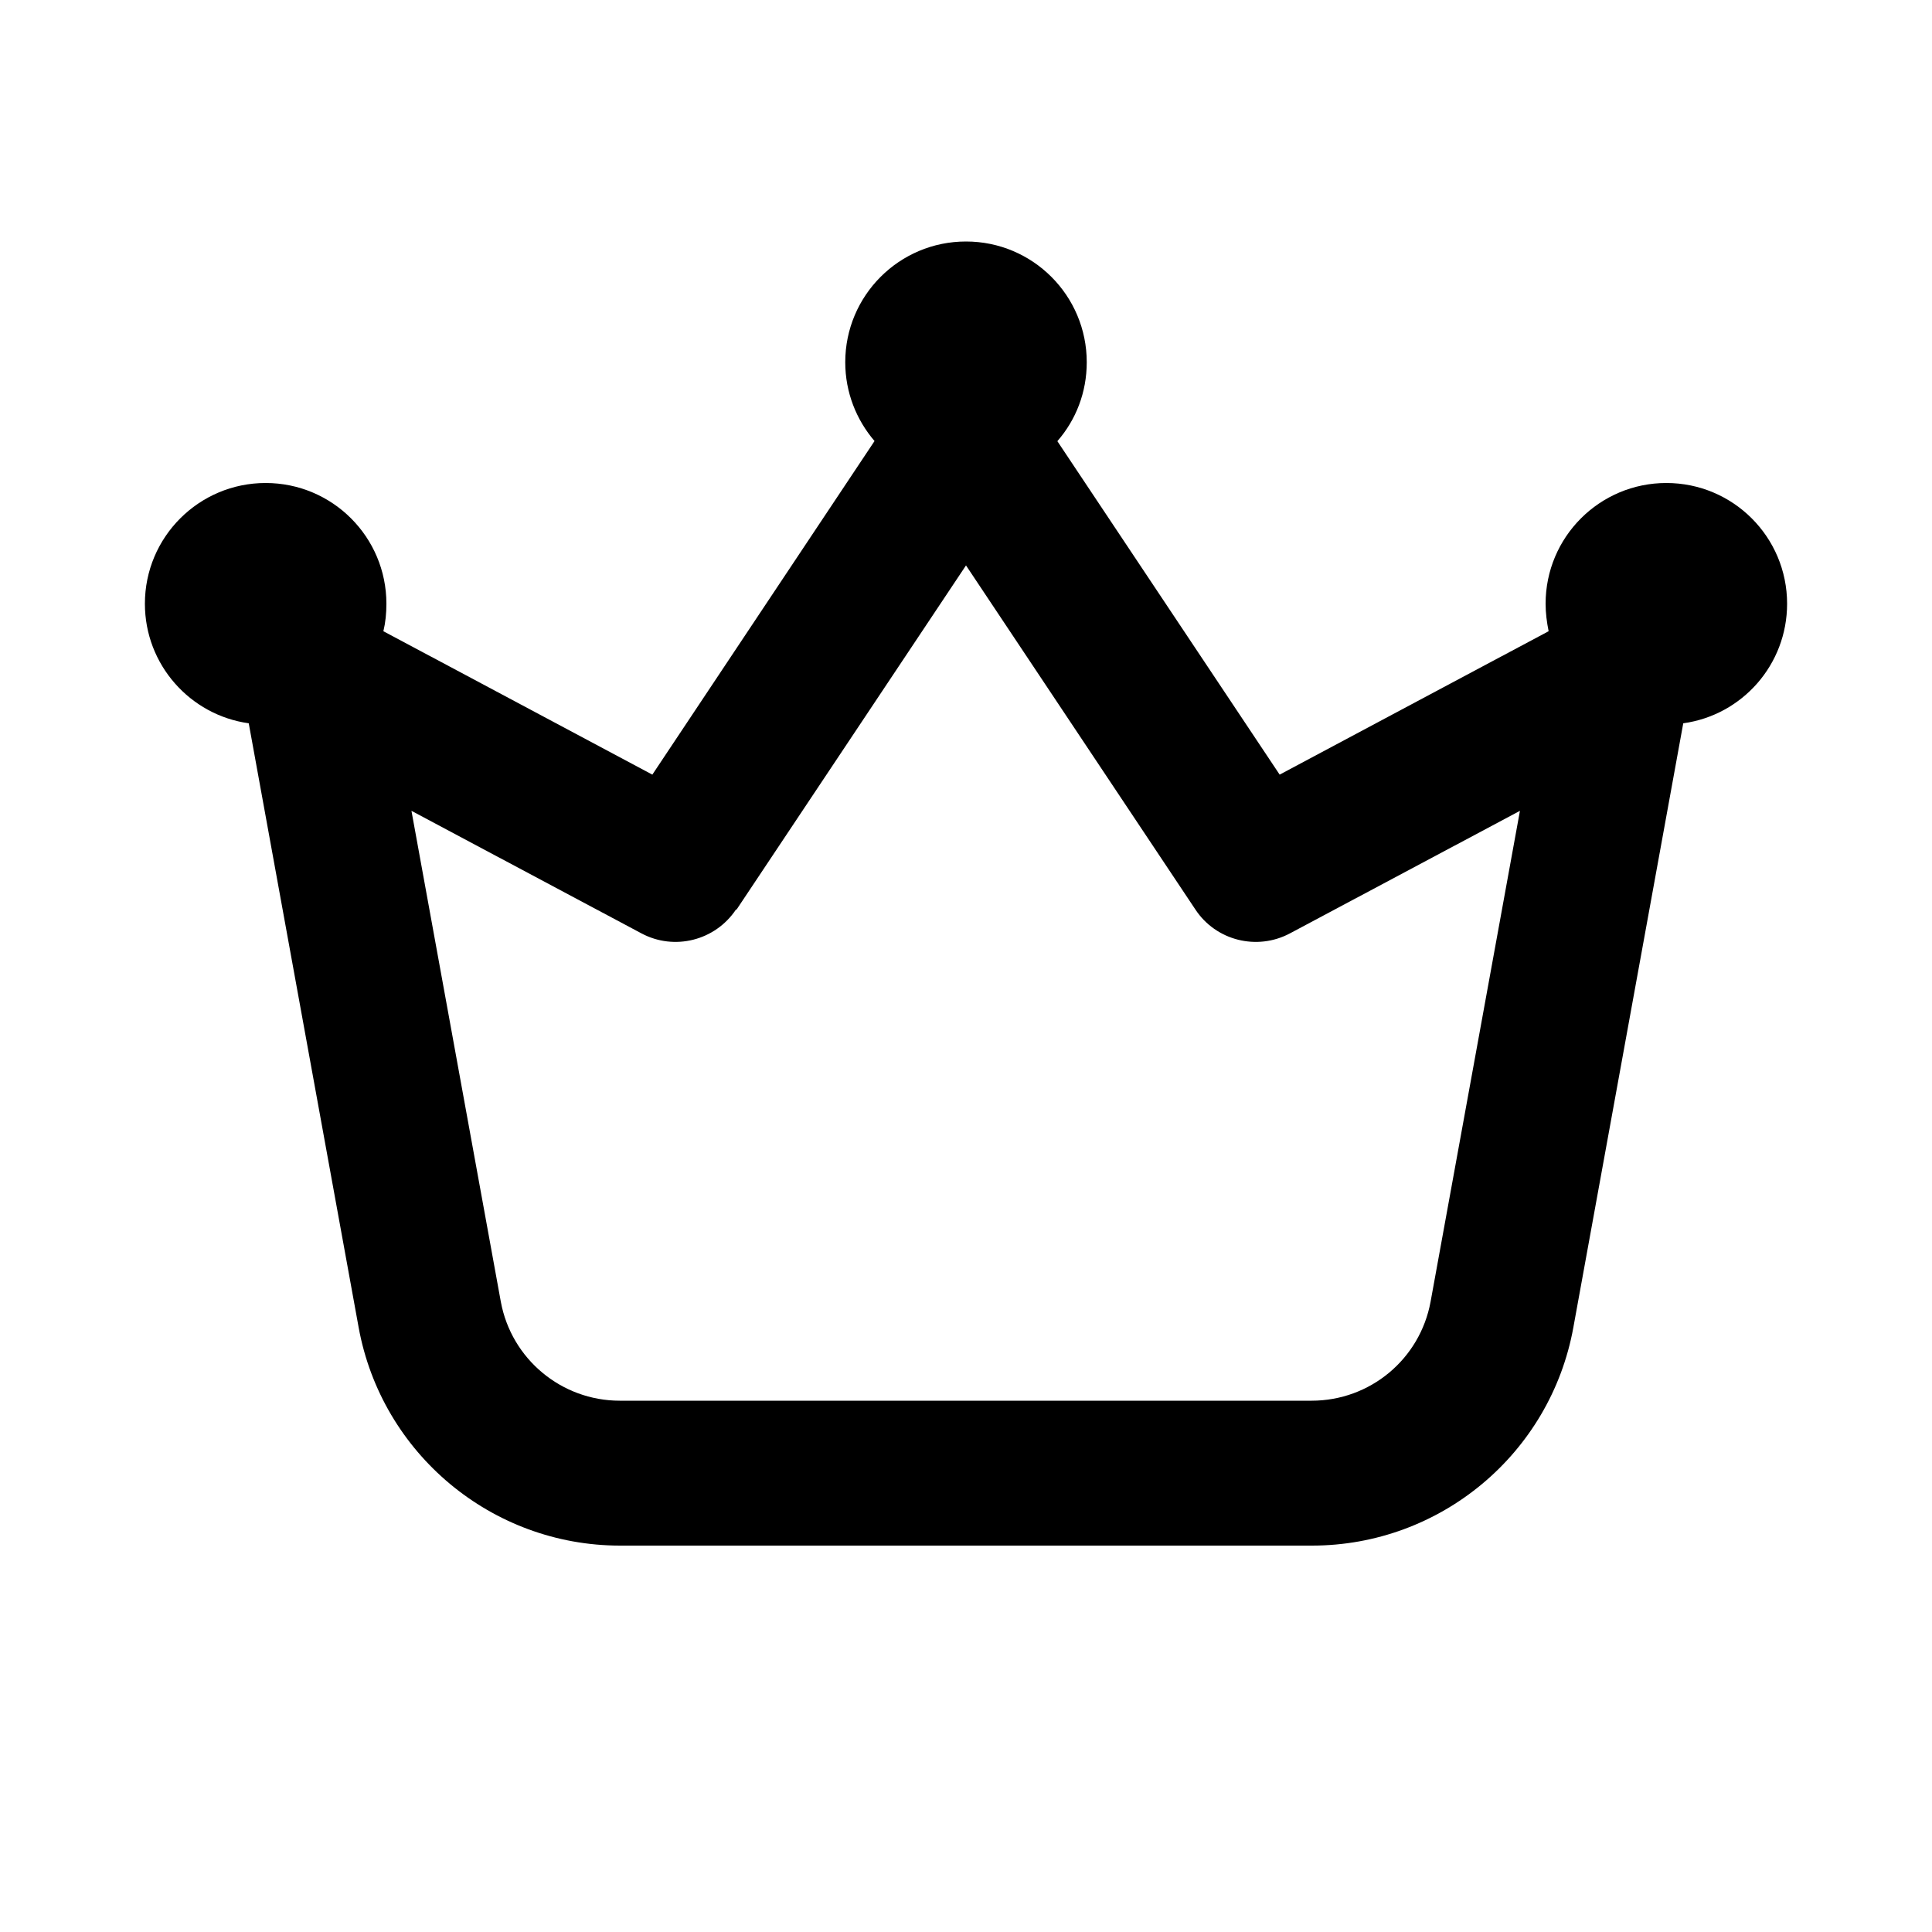 <svg xmlns="http://www.w3.org/2000/svg" viewBox="0 0 640 640"><!--! Font Awesome Pro 7.1.0 by @fontawesome - https://fontawesome.com License - https://fontawesome.com/license (Commercial License) Copyright 2025 Fonticons, Inc. --><path fill="currentColor" d="M350.3 146.1C356.4 139.1 360 130 360 120C360 97.9 342.1 80 320 80C297.9 80 280 97.9 280 120C280 130 283.7 139.1 289.7 146.1L216.1 256.6L127 209.1C127.7 206.2 128 203.2 128 200C128 177.9 110.1 160 88 160C65.9 160 48 177.9 48 200C48 220.2 63 236.9 82.4 239.6L118.8 439.7C126.4 481.5 162.9 512 205.4 512L434.6 512C477.1 512 513.6 481.6 521.2 439.7L557.6 239.6C577.1 236.9 592 220.2 592 200C592 177.9 574.1 160 552 160C529.9 160 512 177.9 512 200C512 203.1 512.4 206.1 513 209.1L423.9 256.6L350.3 146.2zM244 301.3L320 187.3L396 301.3C402.8 311.6 416.4 315 427.3 309.2L503.5 268.6L473.9 431.2C470.4 450.2 453.9 464 434.5 464L205.3 464C186 464 169.4 450.2 165.9 431.2L136.3 268.6L212.5 309.2C223.4 315 236.9 311.6 243.8 301.3z"/></svg>